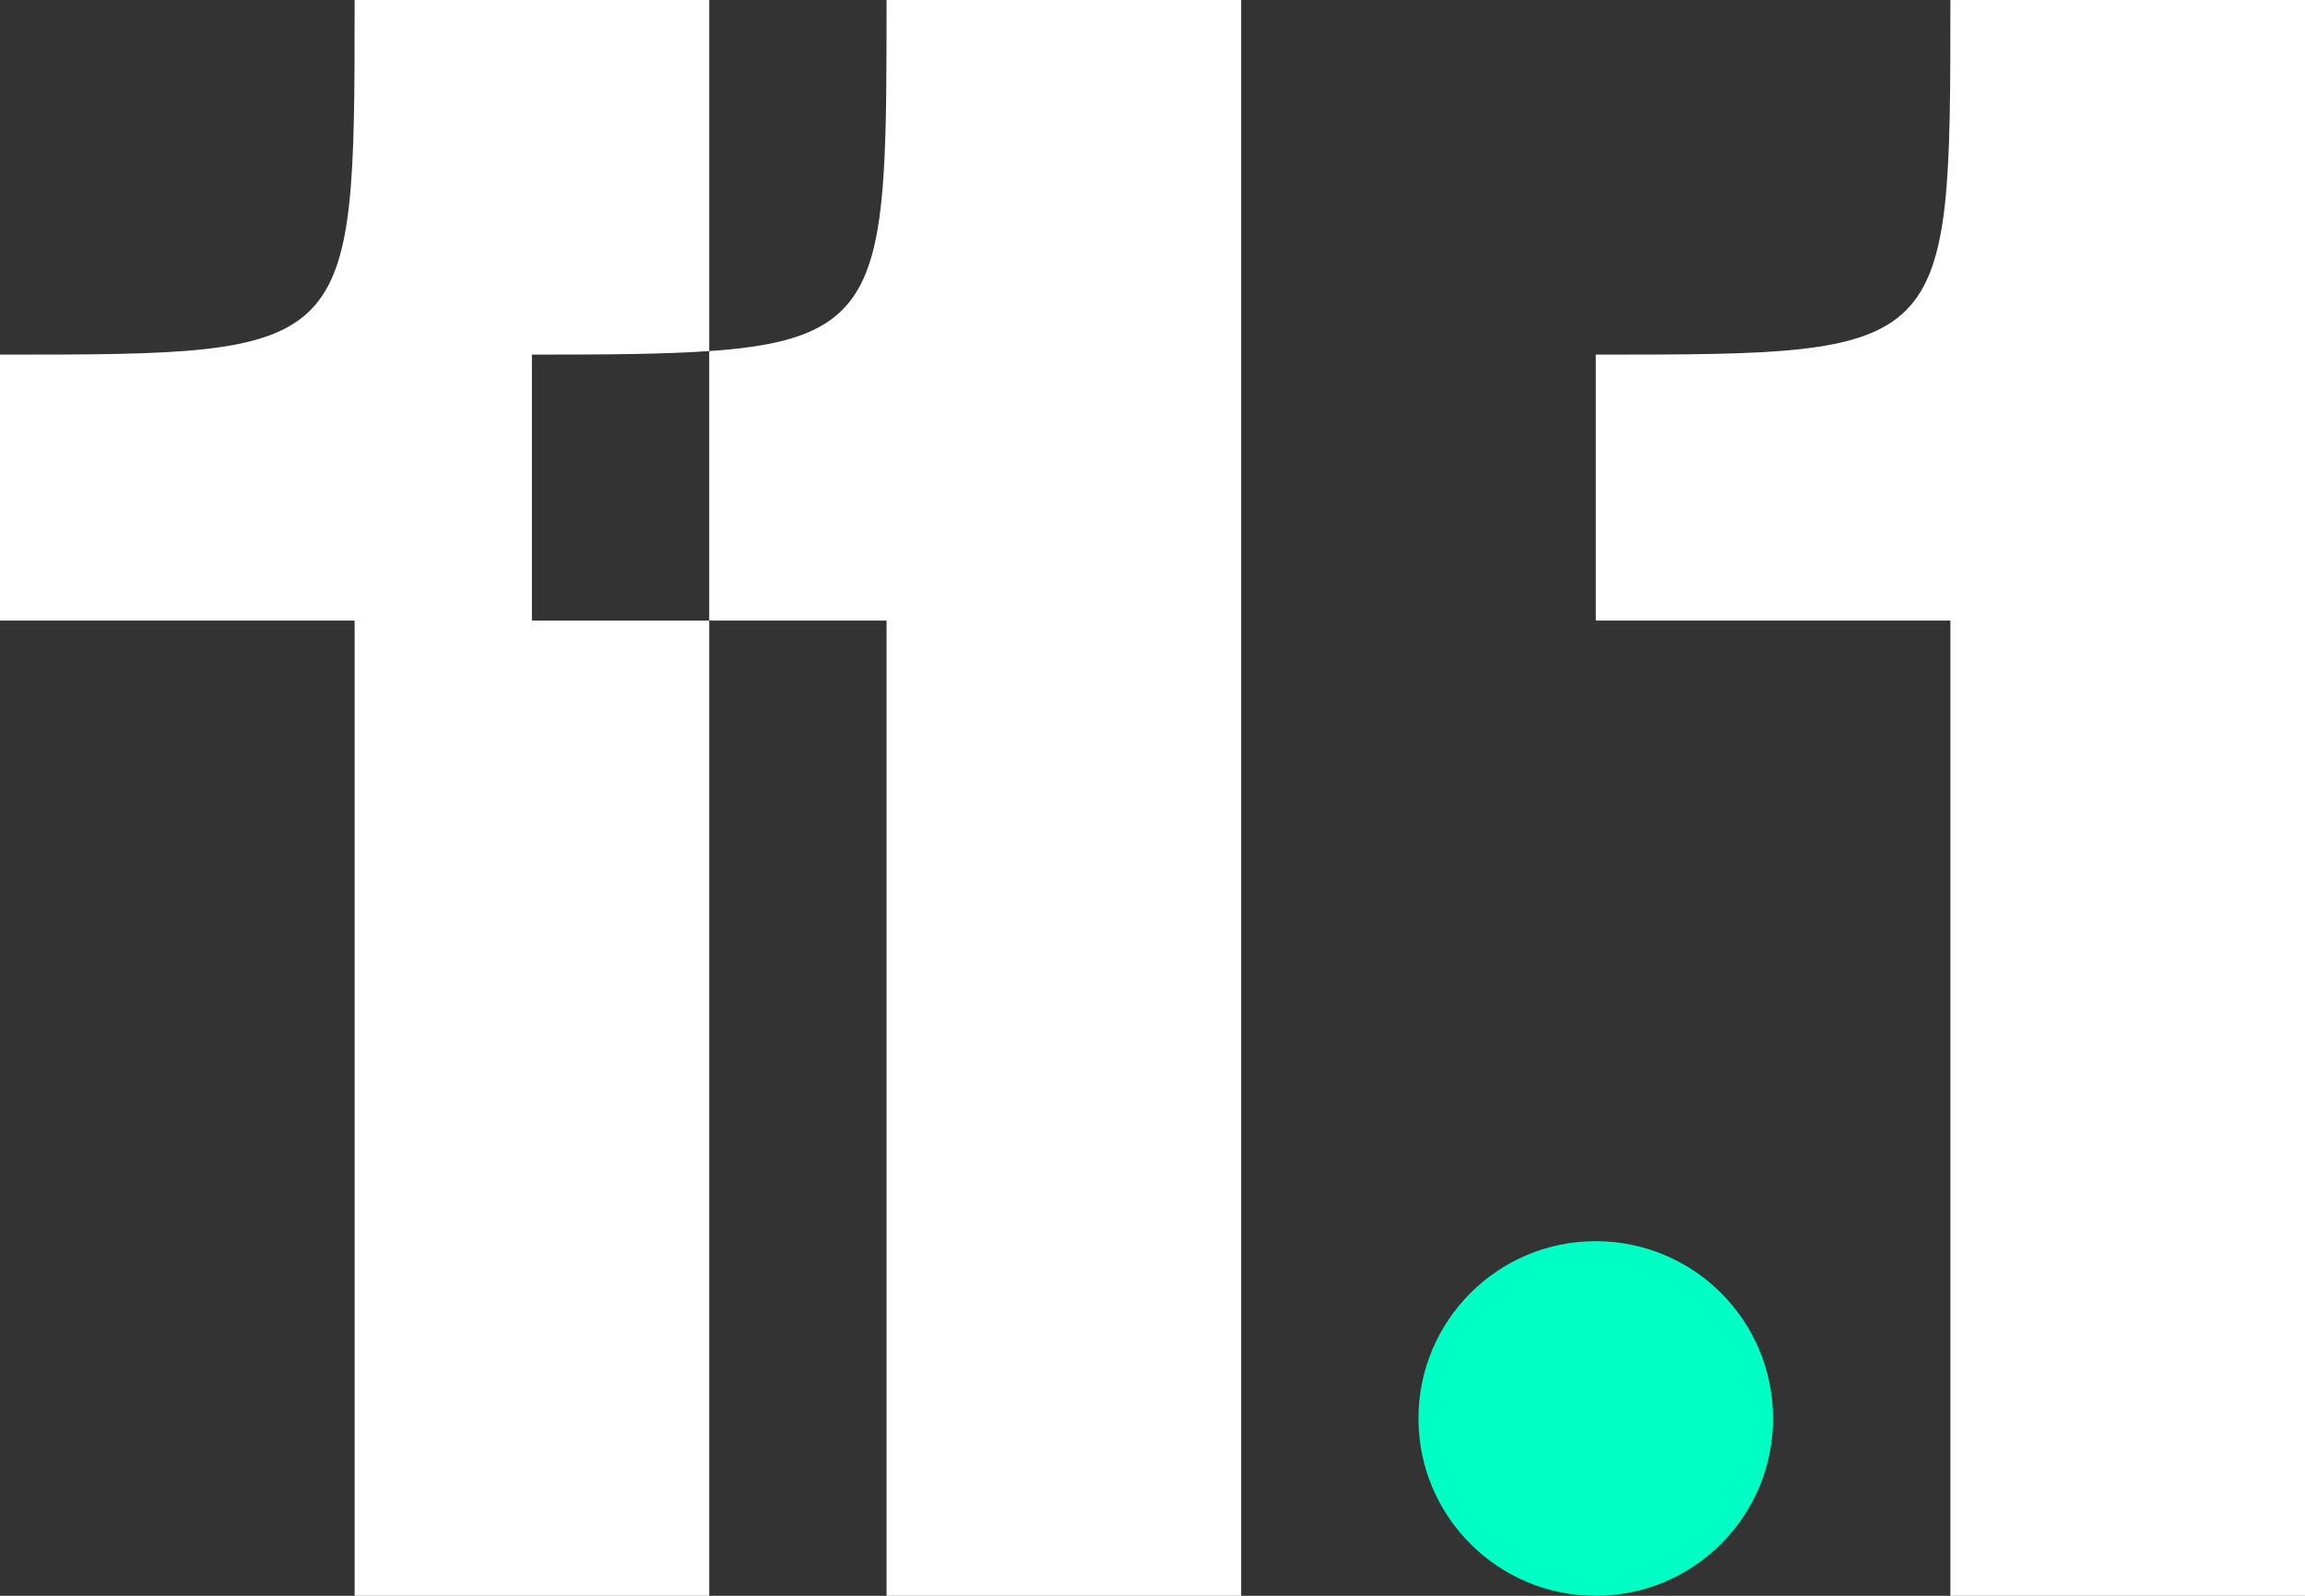 <svg width="13" height="9" viewBox="0 0 13 9" fill="none" xmlns="http://www.w3.org/2000/svg">
<rect x="0" y="0" width="13" height="9" fill="#333333" stroke="none"/>
<path d="M4 1.98C3.74 1.998 3.413 2 3 2V3.5H4V9H2V3.5H0V2C2 2 2 2 2 0H4V1.98ZM7 9H5V3.5H4V1.98C5 1.913 5 1.587 5 0H7V9Z" fill="white"/>
<path d="M13 9H11V3.5H9V2C11 2 11 2 11 0H13V9Z" fill="white"/>
<circle cx="9" cy="8" r="1" fill="#00FFC4"/>
</svg>

